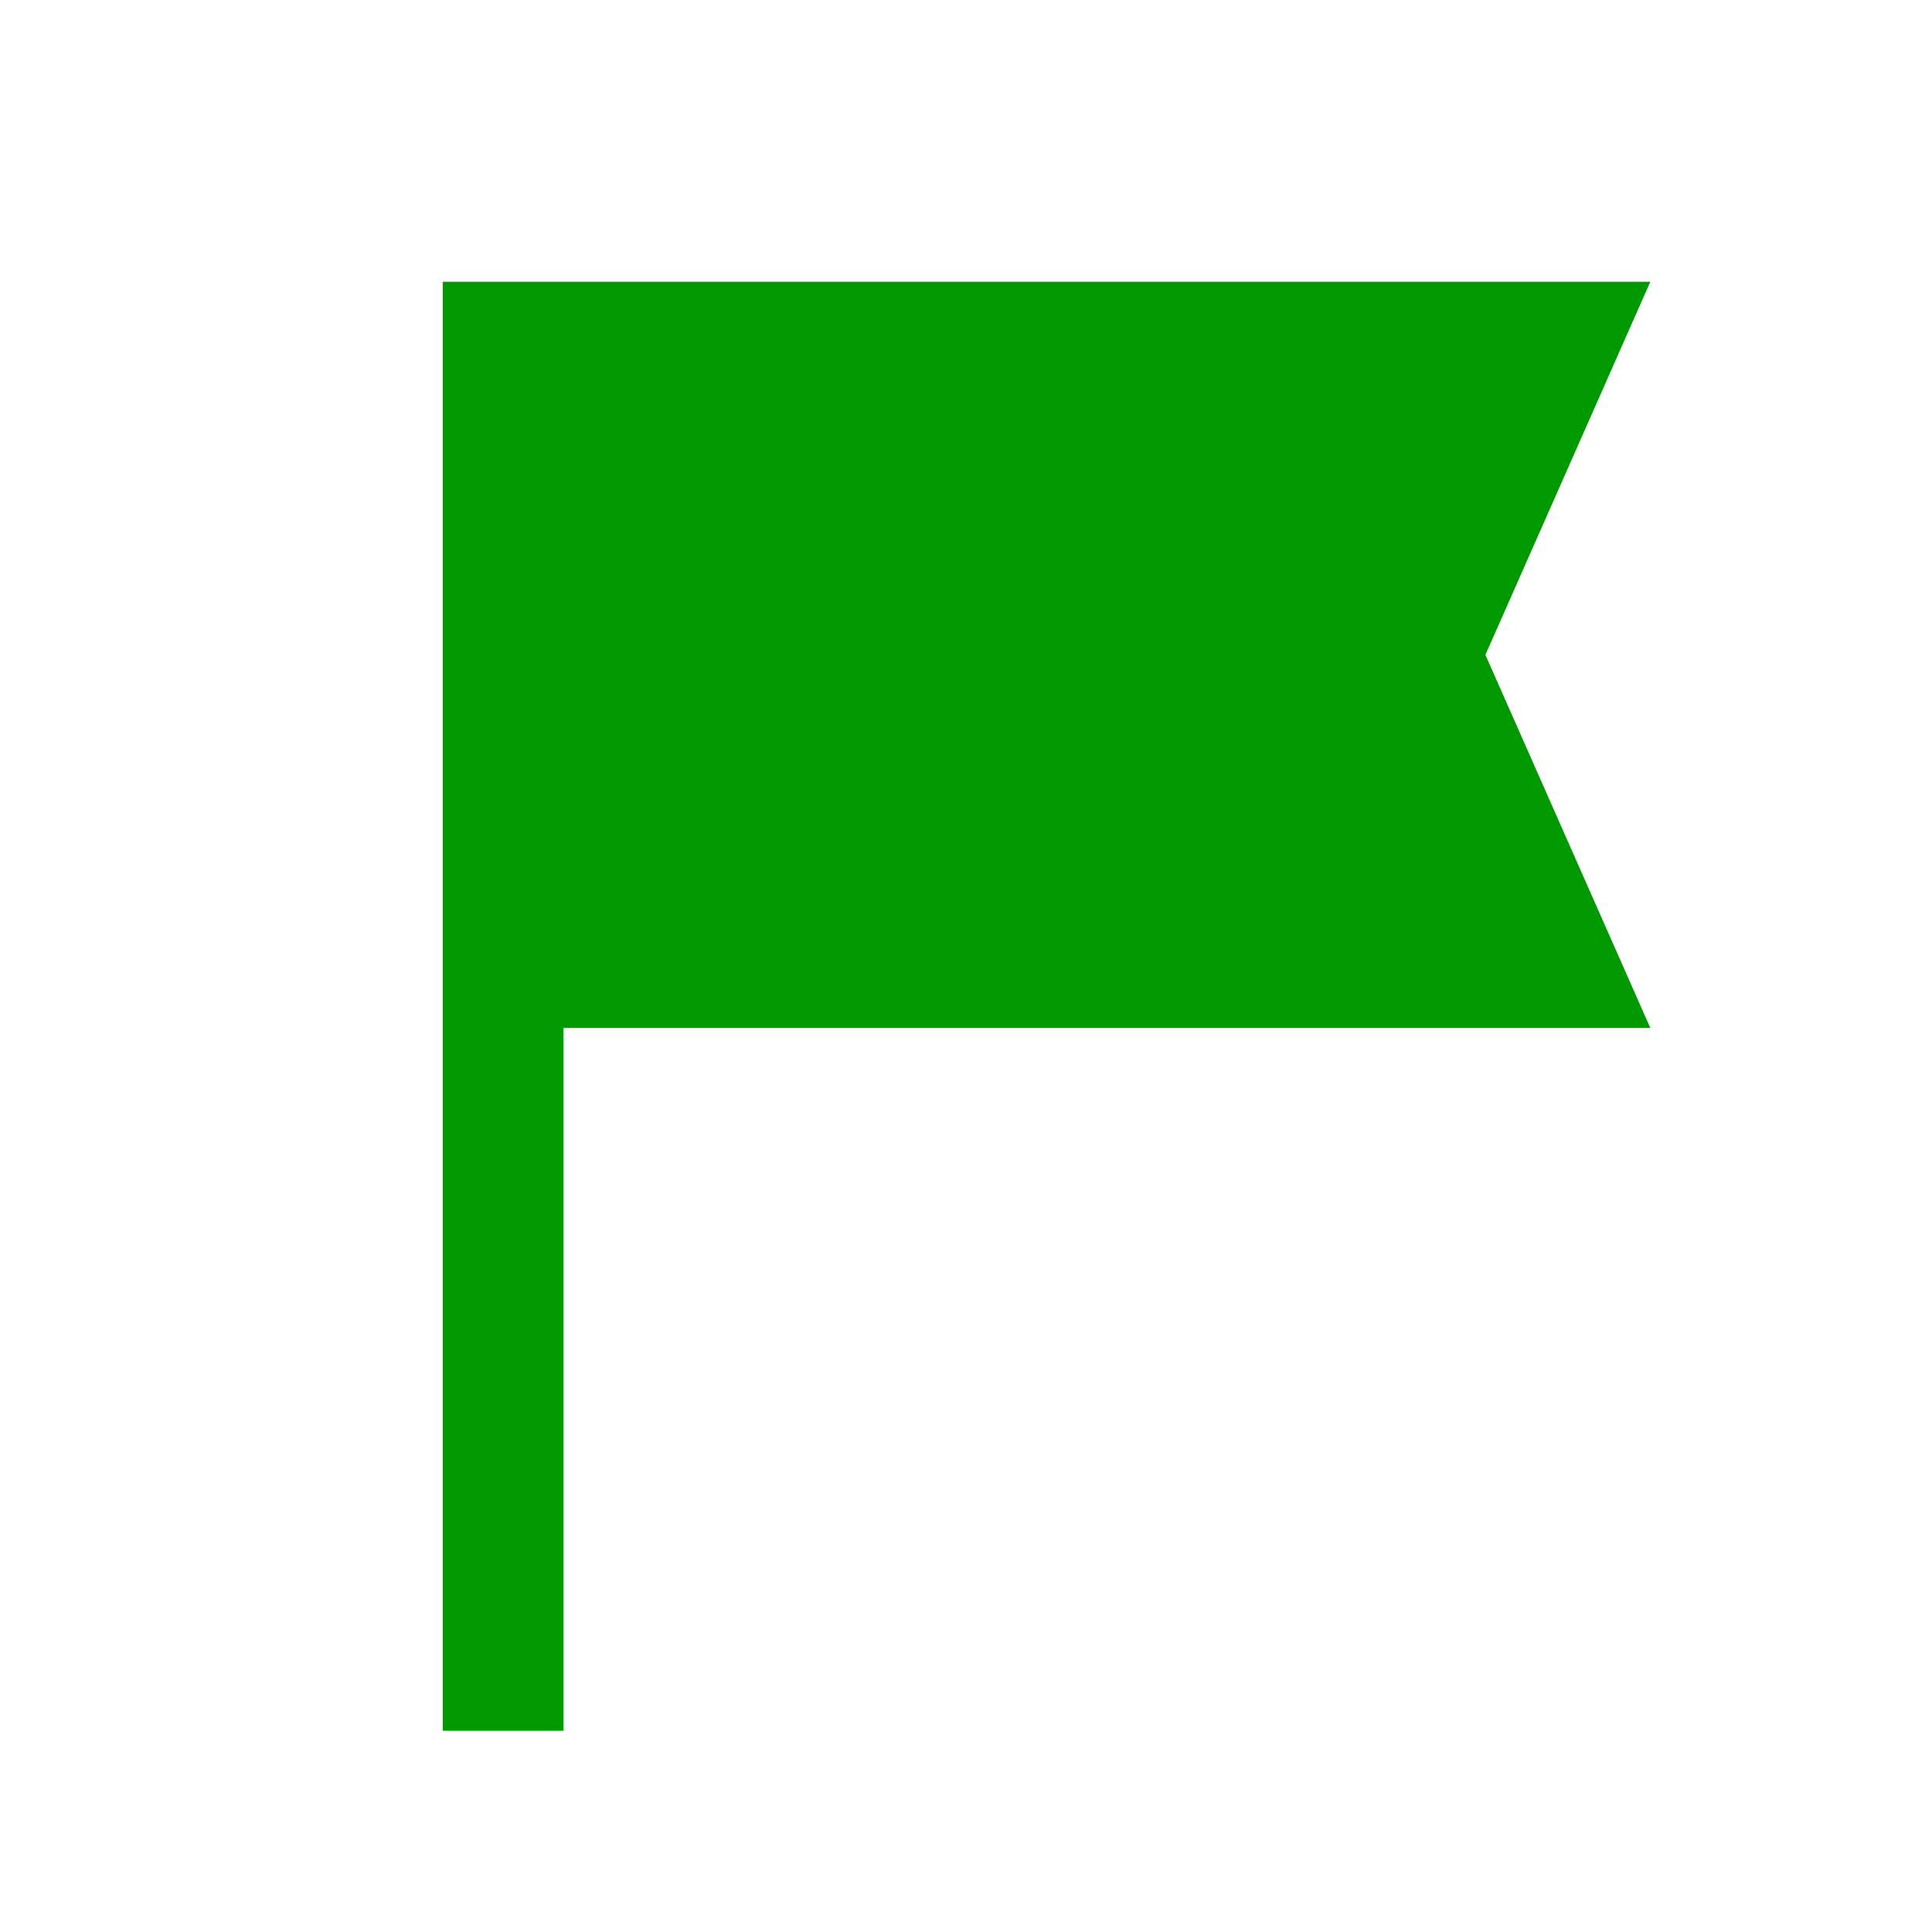<svg width="20" height="20" viewBox="0 0 20 20" fill="none" xmlns="http://www.w3.org/2000/svg">
<g id="flag_2">
<mask id="mask0_4606_8566" style="mask-type:alpha" maskUnits="userSpaceOnUse" x="0" y="0" width="20" height="20">
<rect id="Bounding box" width="20" height="20" fill="#D9D9D9"/>
</mask>
<g mask="url(#mask0_4606_8566)">
<path id="flag_2_2" d="M4.583 17.917V2.917H17.084L15.377 6.779L17.084 10.641H5.833V17.917H4.583Z" fill="#009900"/>
</g>
</g>
</svg>
